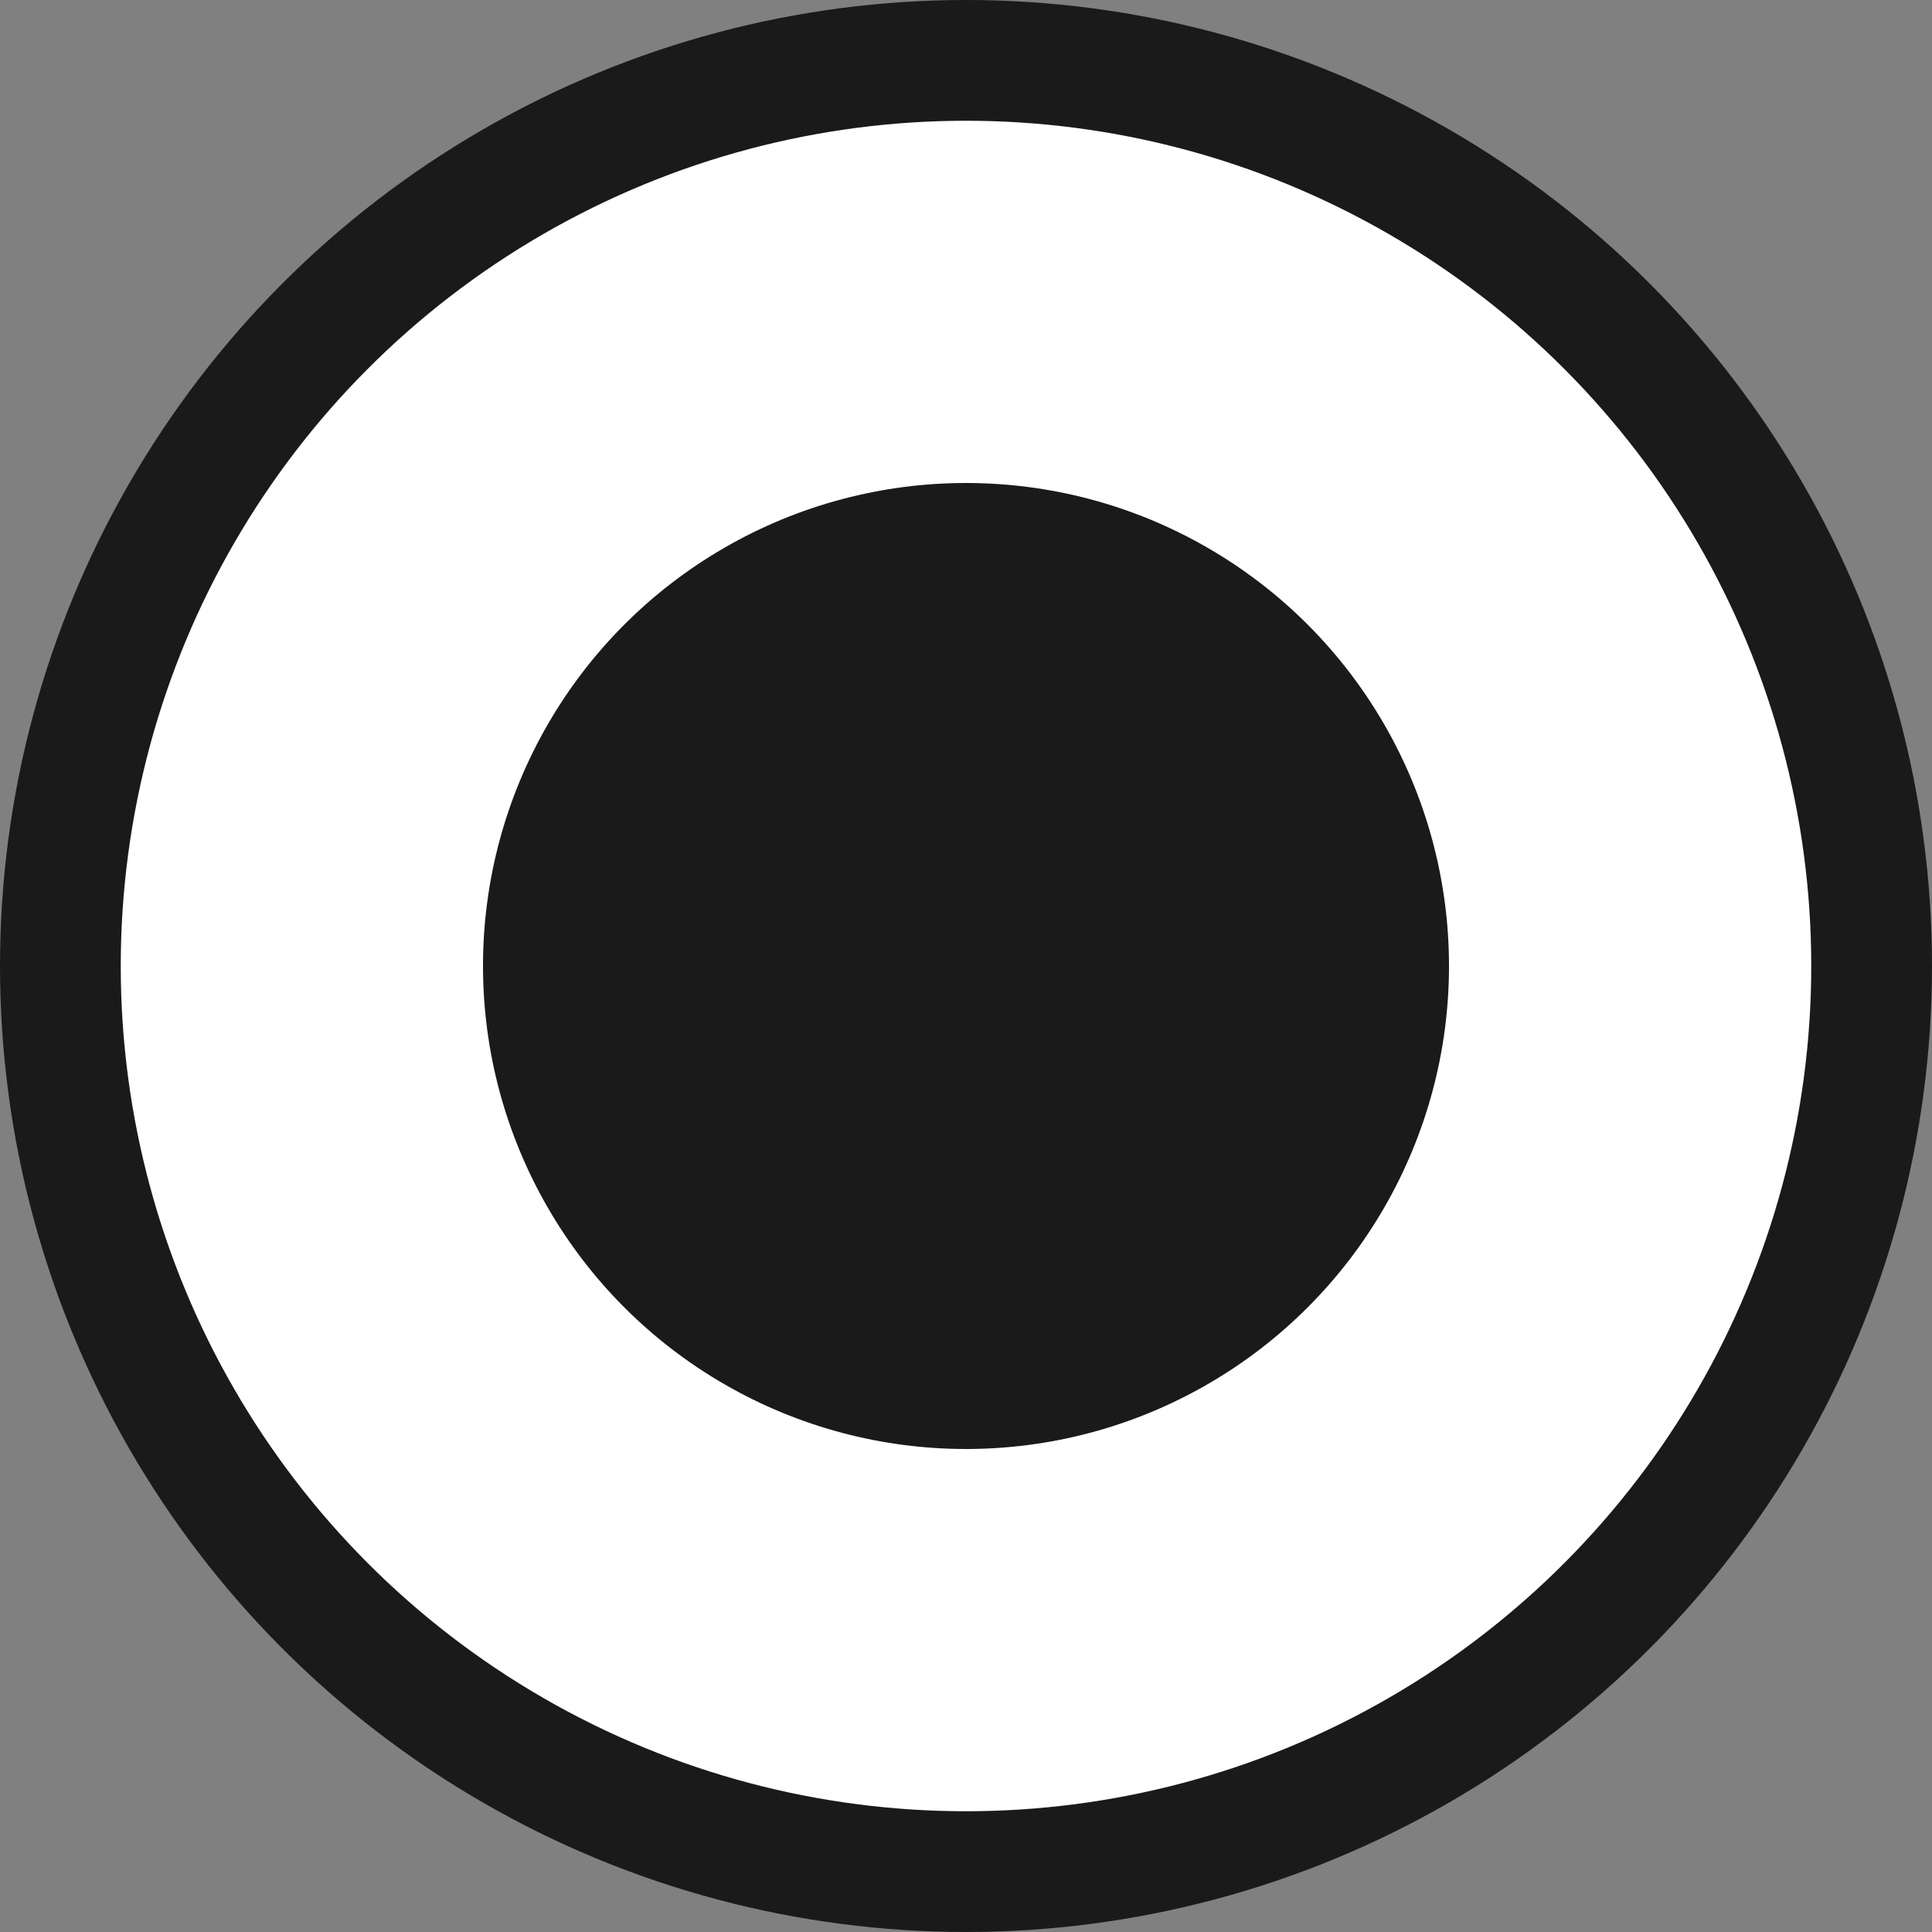 <svg width="16" height="16" viewBox="0 0 16 16" fill="none" xmlns="http://www.w3.org/2000/svg">
<rect x="0" y="0" width="16" height="16" fill="#808080" stroke="none"/>
<circle cx="8" cy="8" r="8" fill="#1A1A1A"/>
<circle cx="8" cy="8" r="5.5" fill="#1A1A1A" stroke="white" stroke-width="3"/>
</svg>
